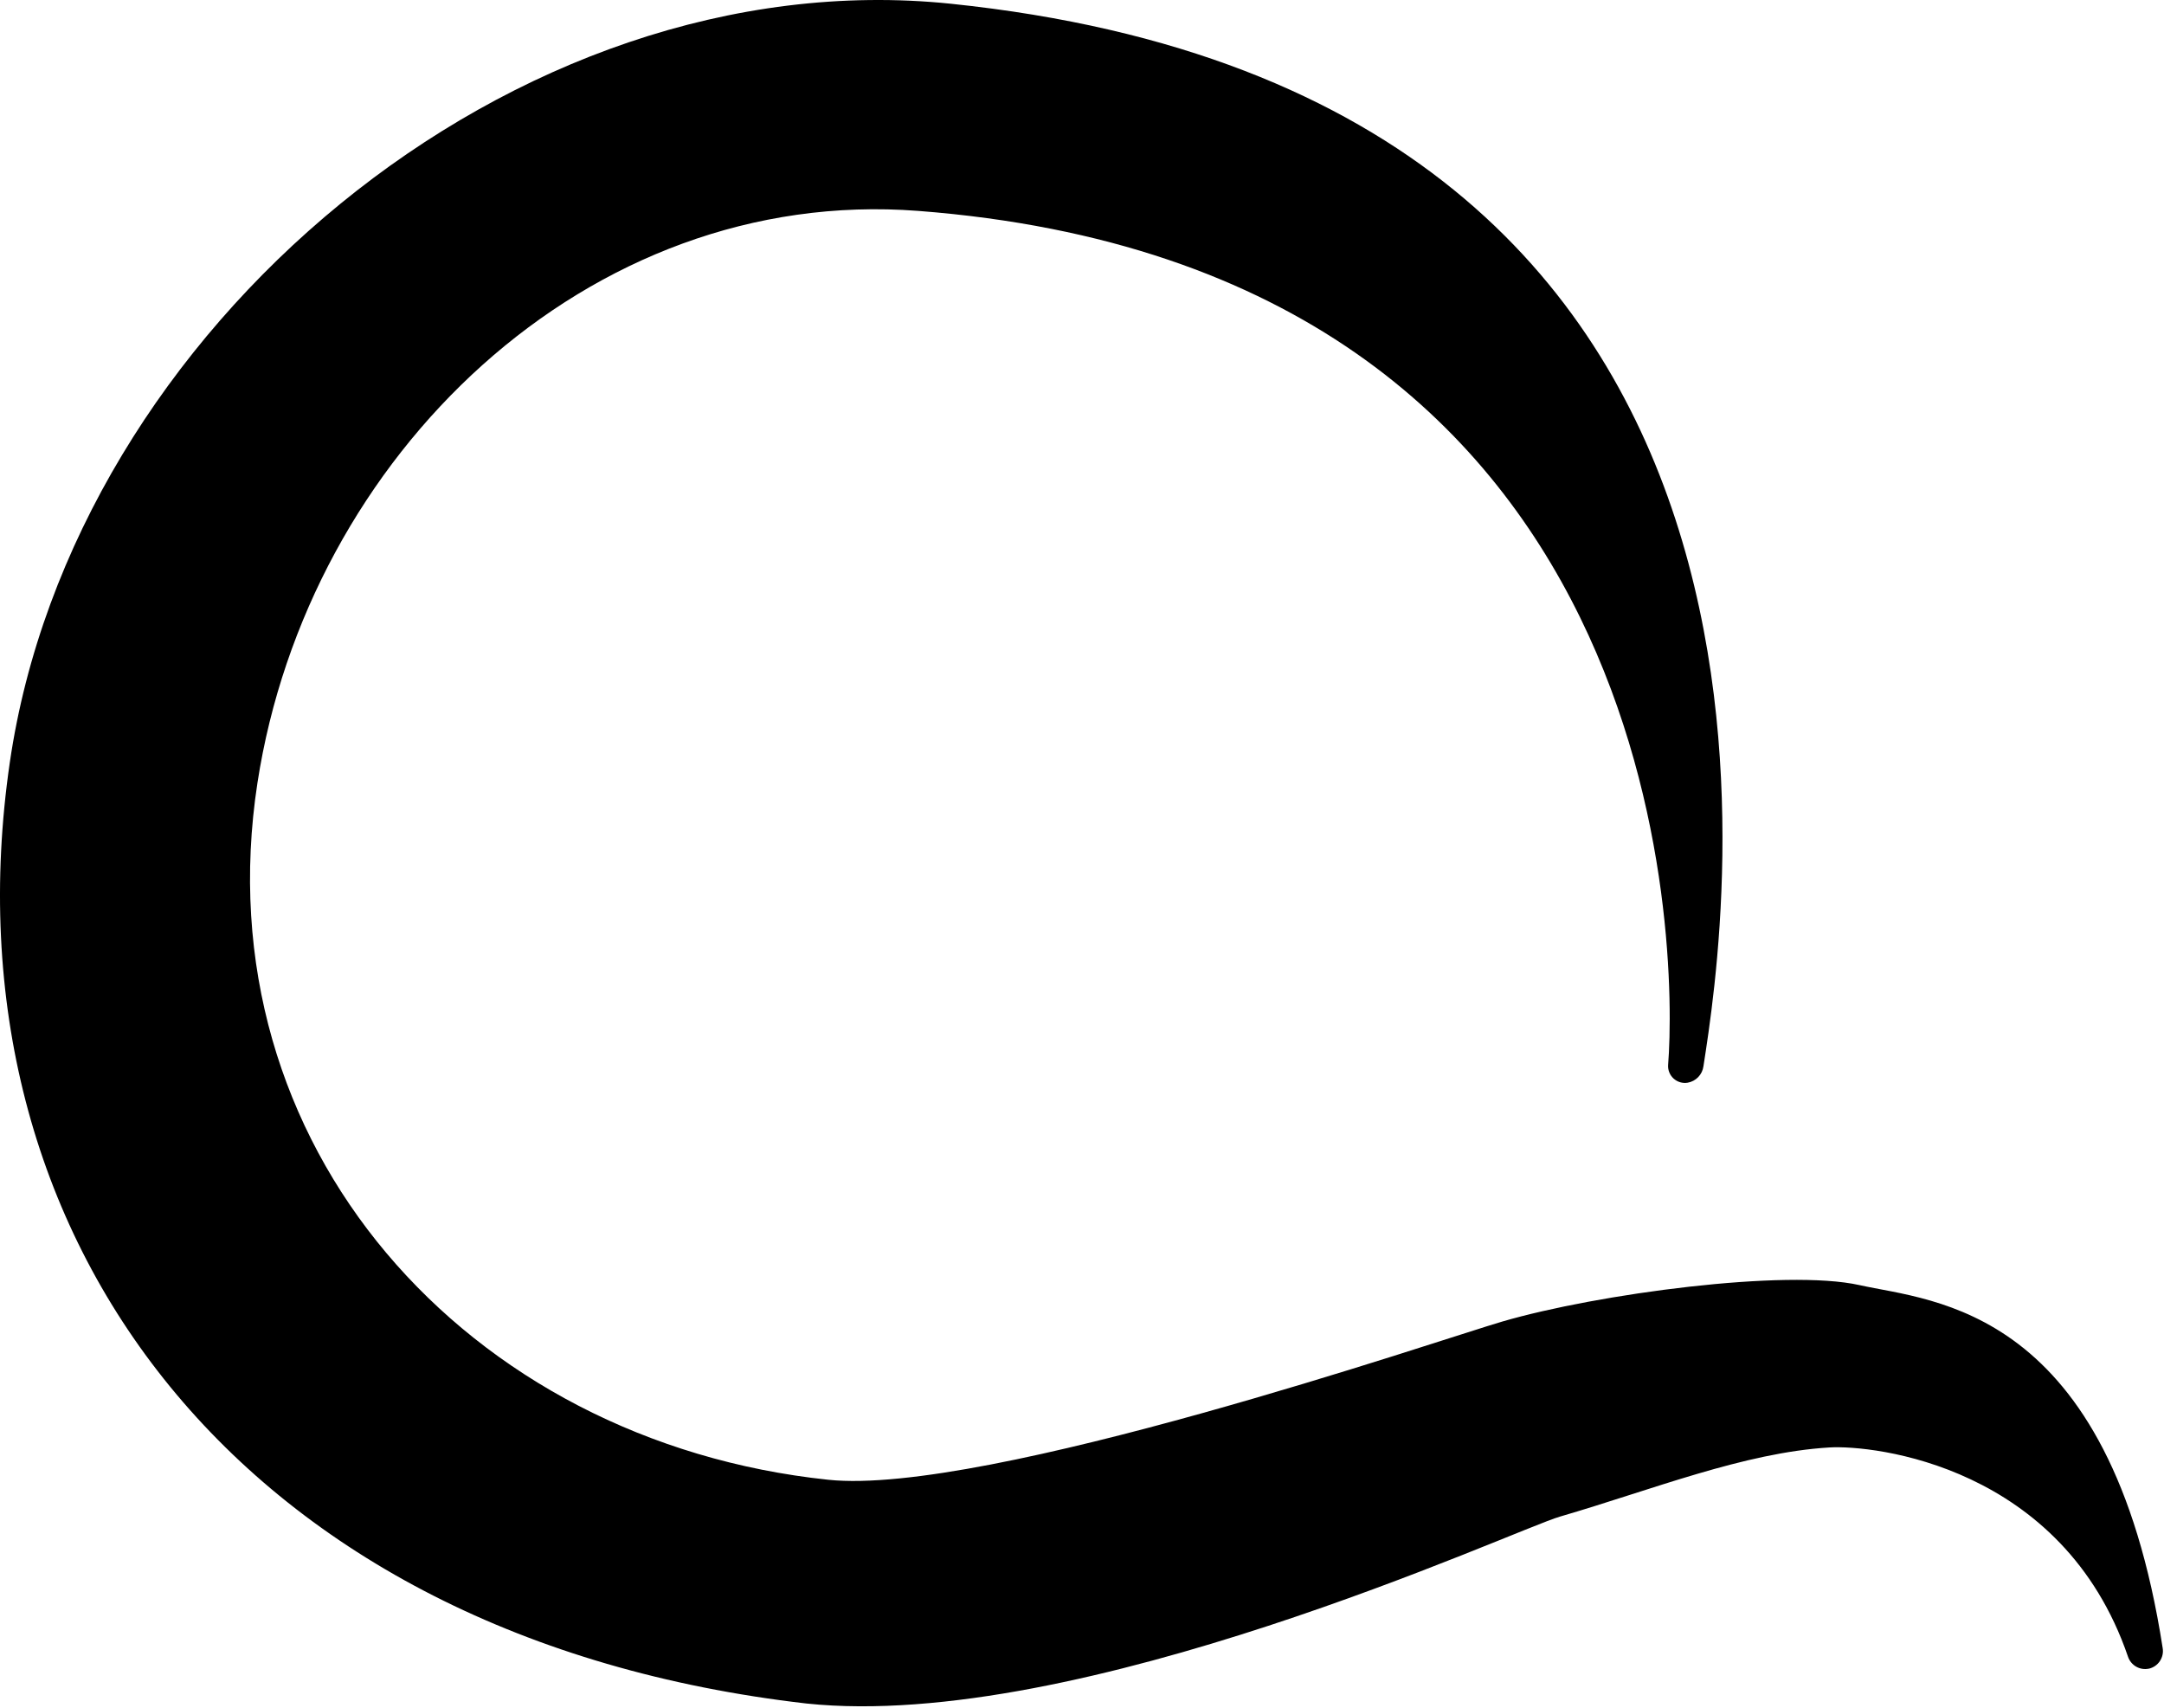 <svg xmlns="http://www.w3.org/2000/svg" version="1.1" xmlns:xlink="http://www.w3.org/1999/xlink" xmlns:svgjs="http://svgjs.com/svgjs" width="1237" height="976"><svg width="1237" height="976" viewBox="0 0 1237 976" fill="none" xmlns="http://www.w3.org/2000/svg">
<path d="M1228.33 953.754C1225.86 954.272 1223.28 953.864 1221.09 952.607C1218.89 951.349 1217.24 949.331 1216.43 946.934C1179 837.634 1071.07 825.794 1045.7 827.324C996.923 830.254 944.293 851.534 891.653 866.864C865.273 874.554 616.883 990.084 460.973 973.674C137.813 936.444 -33.887 707.414 5.583 435.944C41.583 188.464 294.053 -23.736 543.583 2.144C1062.02 55.914 985.873 530.974 973.733 609.454C973.424 611.77 972.385 613.929 970.767 615.615C969.148 617.302 967.035 618.429 964.733 618.834C963.296 619.075 961.823 618.987 960.426 618.577C959.028 618.166 957.742 617.443 956.664 616.463C955.587 615.482 954.746 614.27 954.205 612.917C953.664 611.565 953.438 610.107 953.543 608.654C958.693 543.494 956.703 153.714 524.893 120.544C335.803 106.024 175.893 260.674 147.153 447.544C115.333 654.624 266.703 824.034 473.423 845.784C562.833 855.194 823.973 765.484 858.883 755.314C913.343 739.454 1020.88 725.134 1062.93 734.524C1104.98 743.914 1205.93 746.354 1236.24 941.964C1236.69 944.586 1236.1 947.278 1234.61 949.482C1233.12 951.685 1230.84 953.229 1228.24 953.794L1228.33 953.754Z" fill="black"></path>
</svg><style>@media (prefers-color-scheme: light) { :root { filter: none; } }
@media (prefers-color-scheme: dark) { :root { filter: contrast(0.833) brightness(1.7); } }
</style></svg>